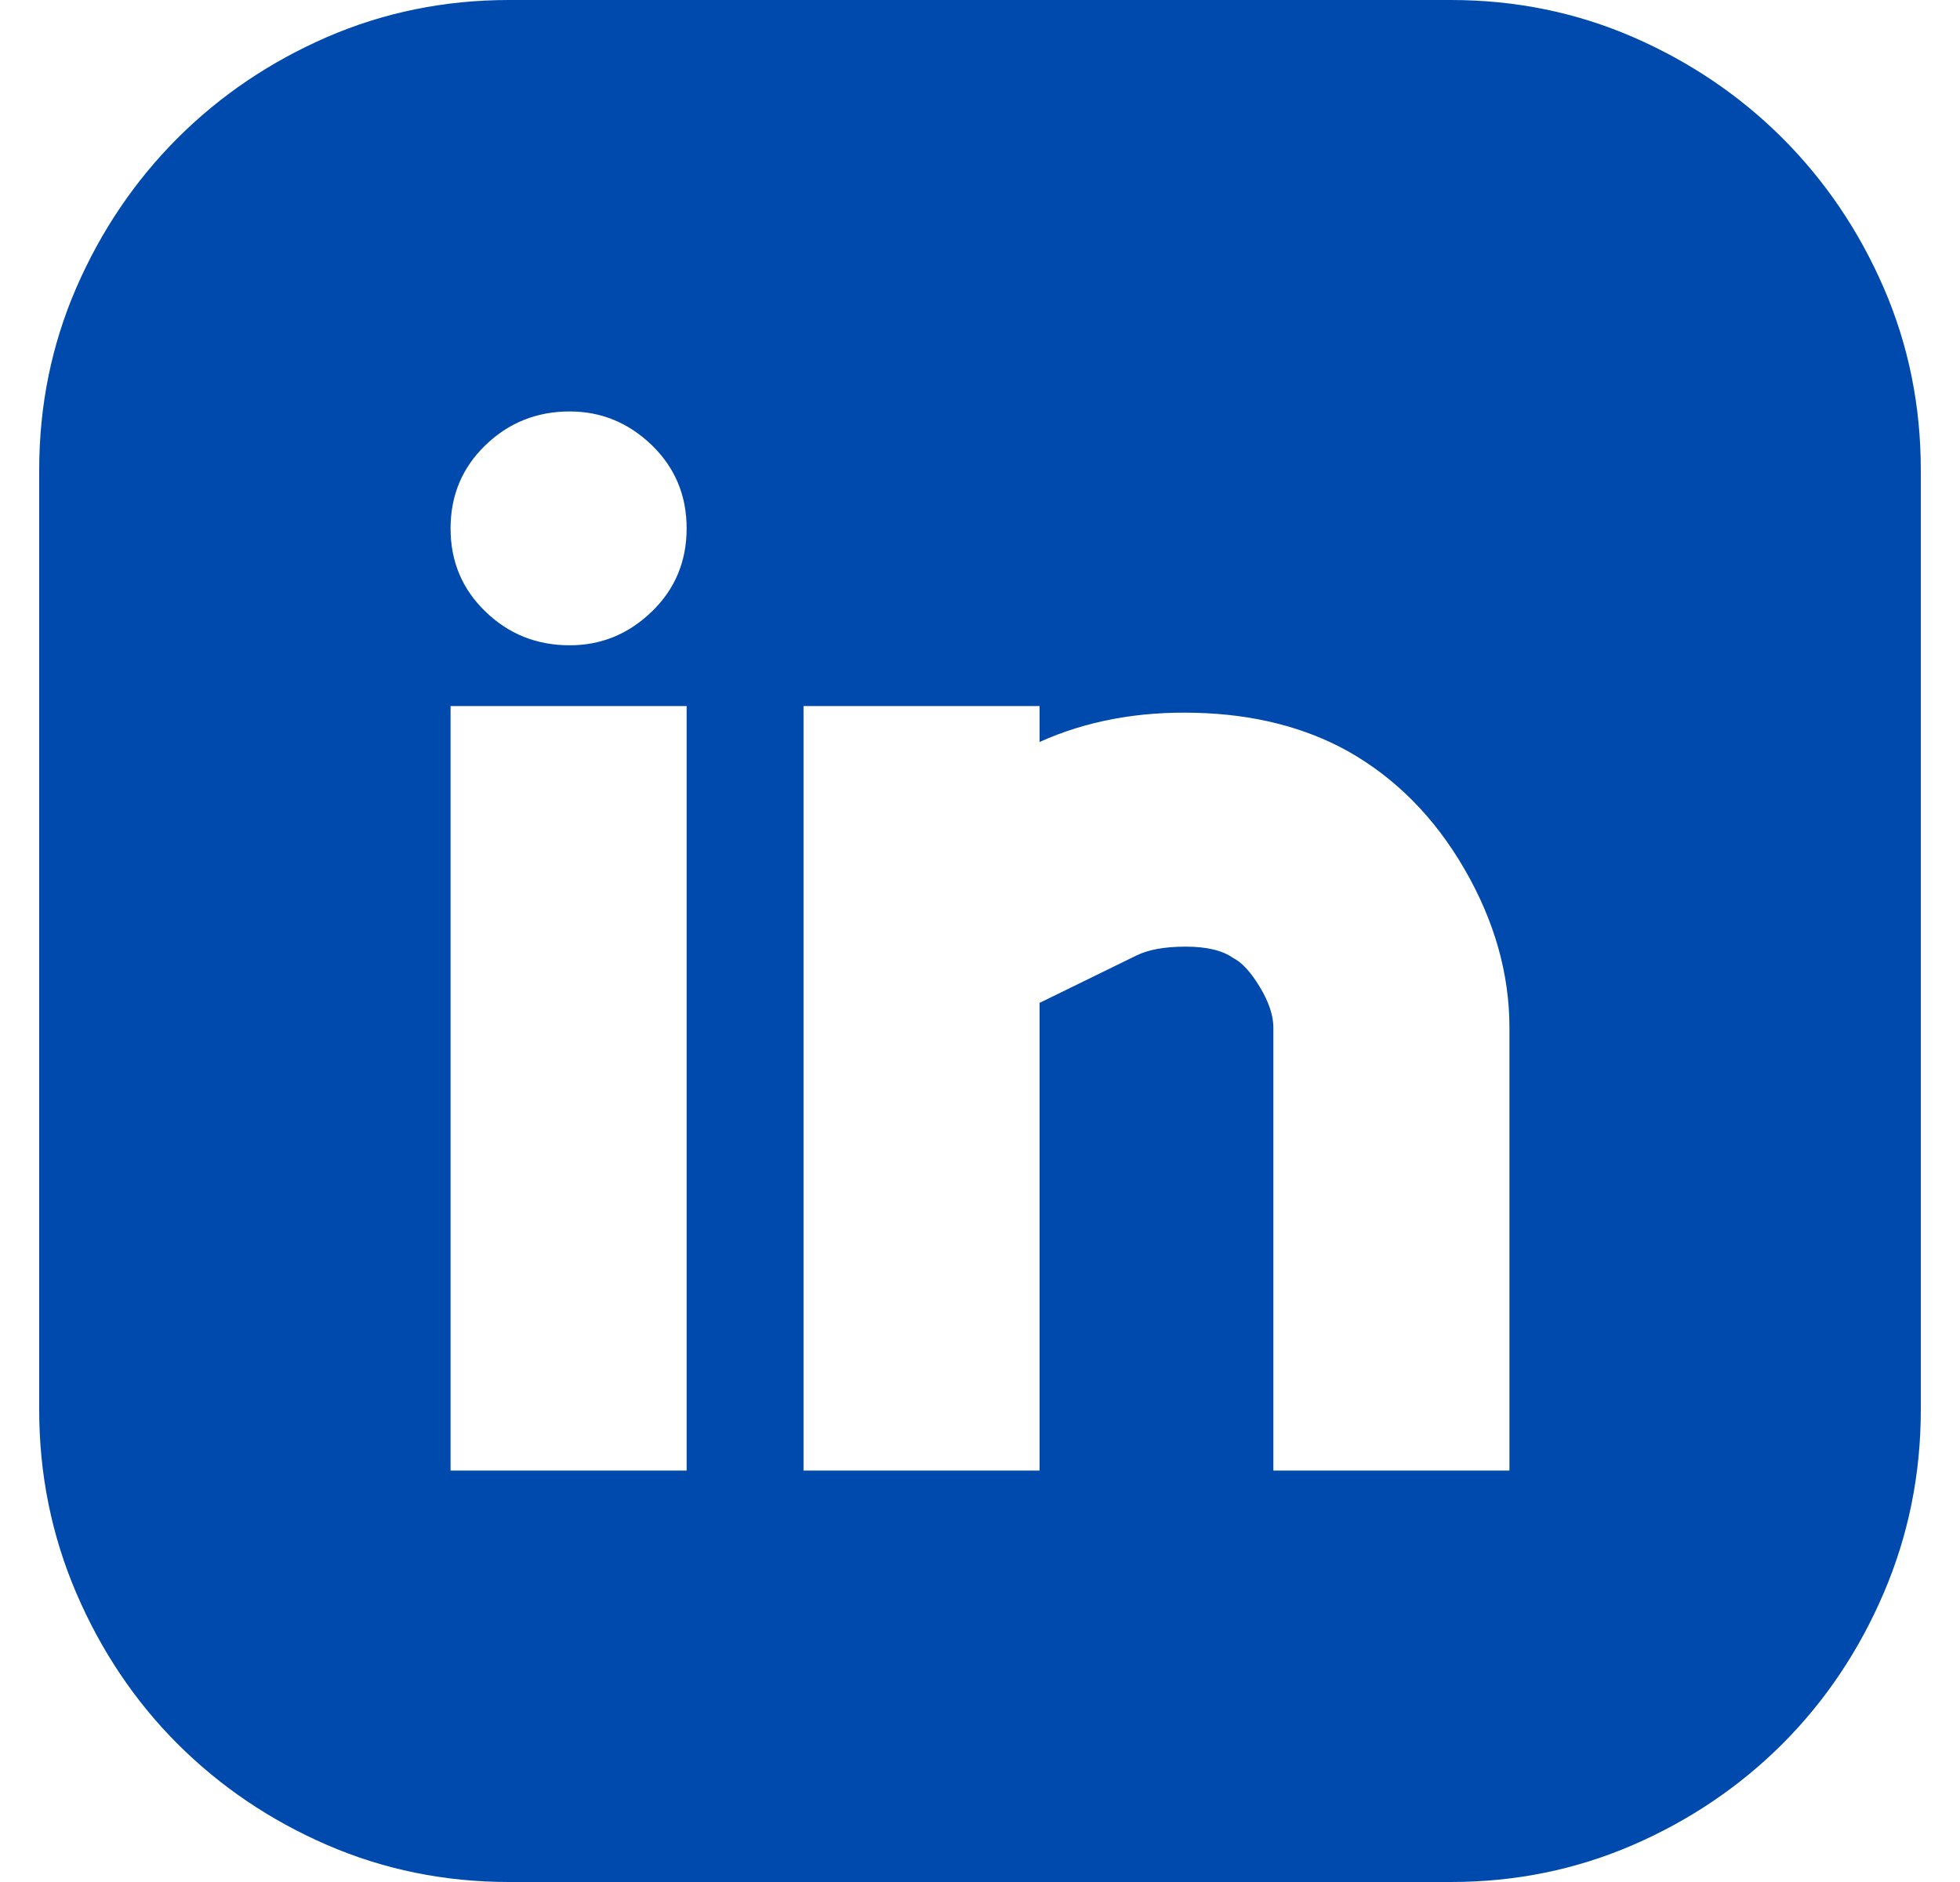 <svg width="25" height="24" viewBox="0 0 25 24" fill="none" xmlns="http://www.w3.org/2000/svg">
<path d="M18.507 0C19.329 0 20.103 0.158 20.83 0.473C21.556 0.789 22.192 1.219 22.737 1.763C23.281 2.308 23.712 2.944 24.027 3.67C24.342 4.397 24.5 5.171 24.5 5.993V17.979C24.5 18.8 24.342 19.579 24.027 20.315C23.712 21.051 23.281 21.692 22.737 22.237C22.192 22.781 21.556 23.212 20.83 23.527C20.103 23.842 19.329 24 18.507 24H6.493C5.671 24 4.897 23.842 4.17 23.527C3.444 23.212 2.808 22.781 2.263 22.237C1.719 21.692 1.289 21.051 0.973 20.315C0.658 19.579 0.5 18.8 0.5 17.979V5.993C0.5 5.171 0.658 4.397 0.973 3.67C1.289 2.944 1.719 2.308 2.263 1.763C2.808 1.219 3.444 0.789 4.17 0.473C4.897 0.158 5.671 0 6.493 0H18.507ZM8.758 9.004H5.747V18.753H8.758V9.004ZM7.267 8.229C7.668 8.229 8.017 8.086 8.314 7.799C8.61 7.513 8.758 7.159 8.758 6.738C8.758 6.318 8.61 5.964 8.314 5.677C8.017 5.391 7.668 5.247 7.267 5.247C6.846 5.247 6.488 5.391 6.192 5.677C5.895 5.964 5.747 6.318 5.747 6.738C5.747 7.159 5.895 7.513 6.192 7.799C6.488 8.086 6.846 8.229 7.267 8.229ZM19.253 13.104C19.253 12.416 19.061 11.742 18.679 11.082C18.297 10.423 17.8 9.921 17.188 9.577C16.634 9.271 15.989 9.109 15.253 9.09C14.517 9.07 13.852 9.195 13.26 9.462V9.004H10.249V18.753H13.26V12.789L14.493 12.186C14.646 12.11 14.856 12.072 15.124 12.072C15.391 12.072 15.592 12.12 15.726 12.215C15.841 12.272 15.955 12.397 16.07 12.588C16.185 12.779 16.242 12.951 16.242 13.104V18.753H19.253V13.104Z" fill="#004AAD"/>
</svg>
